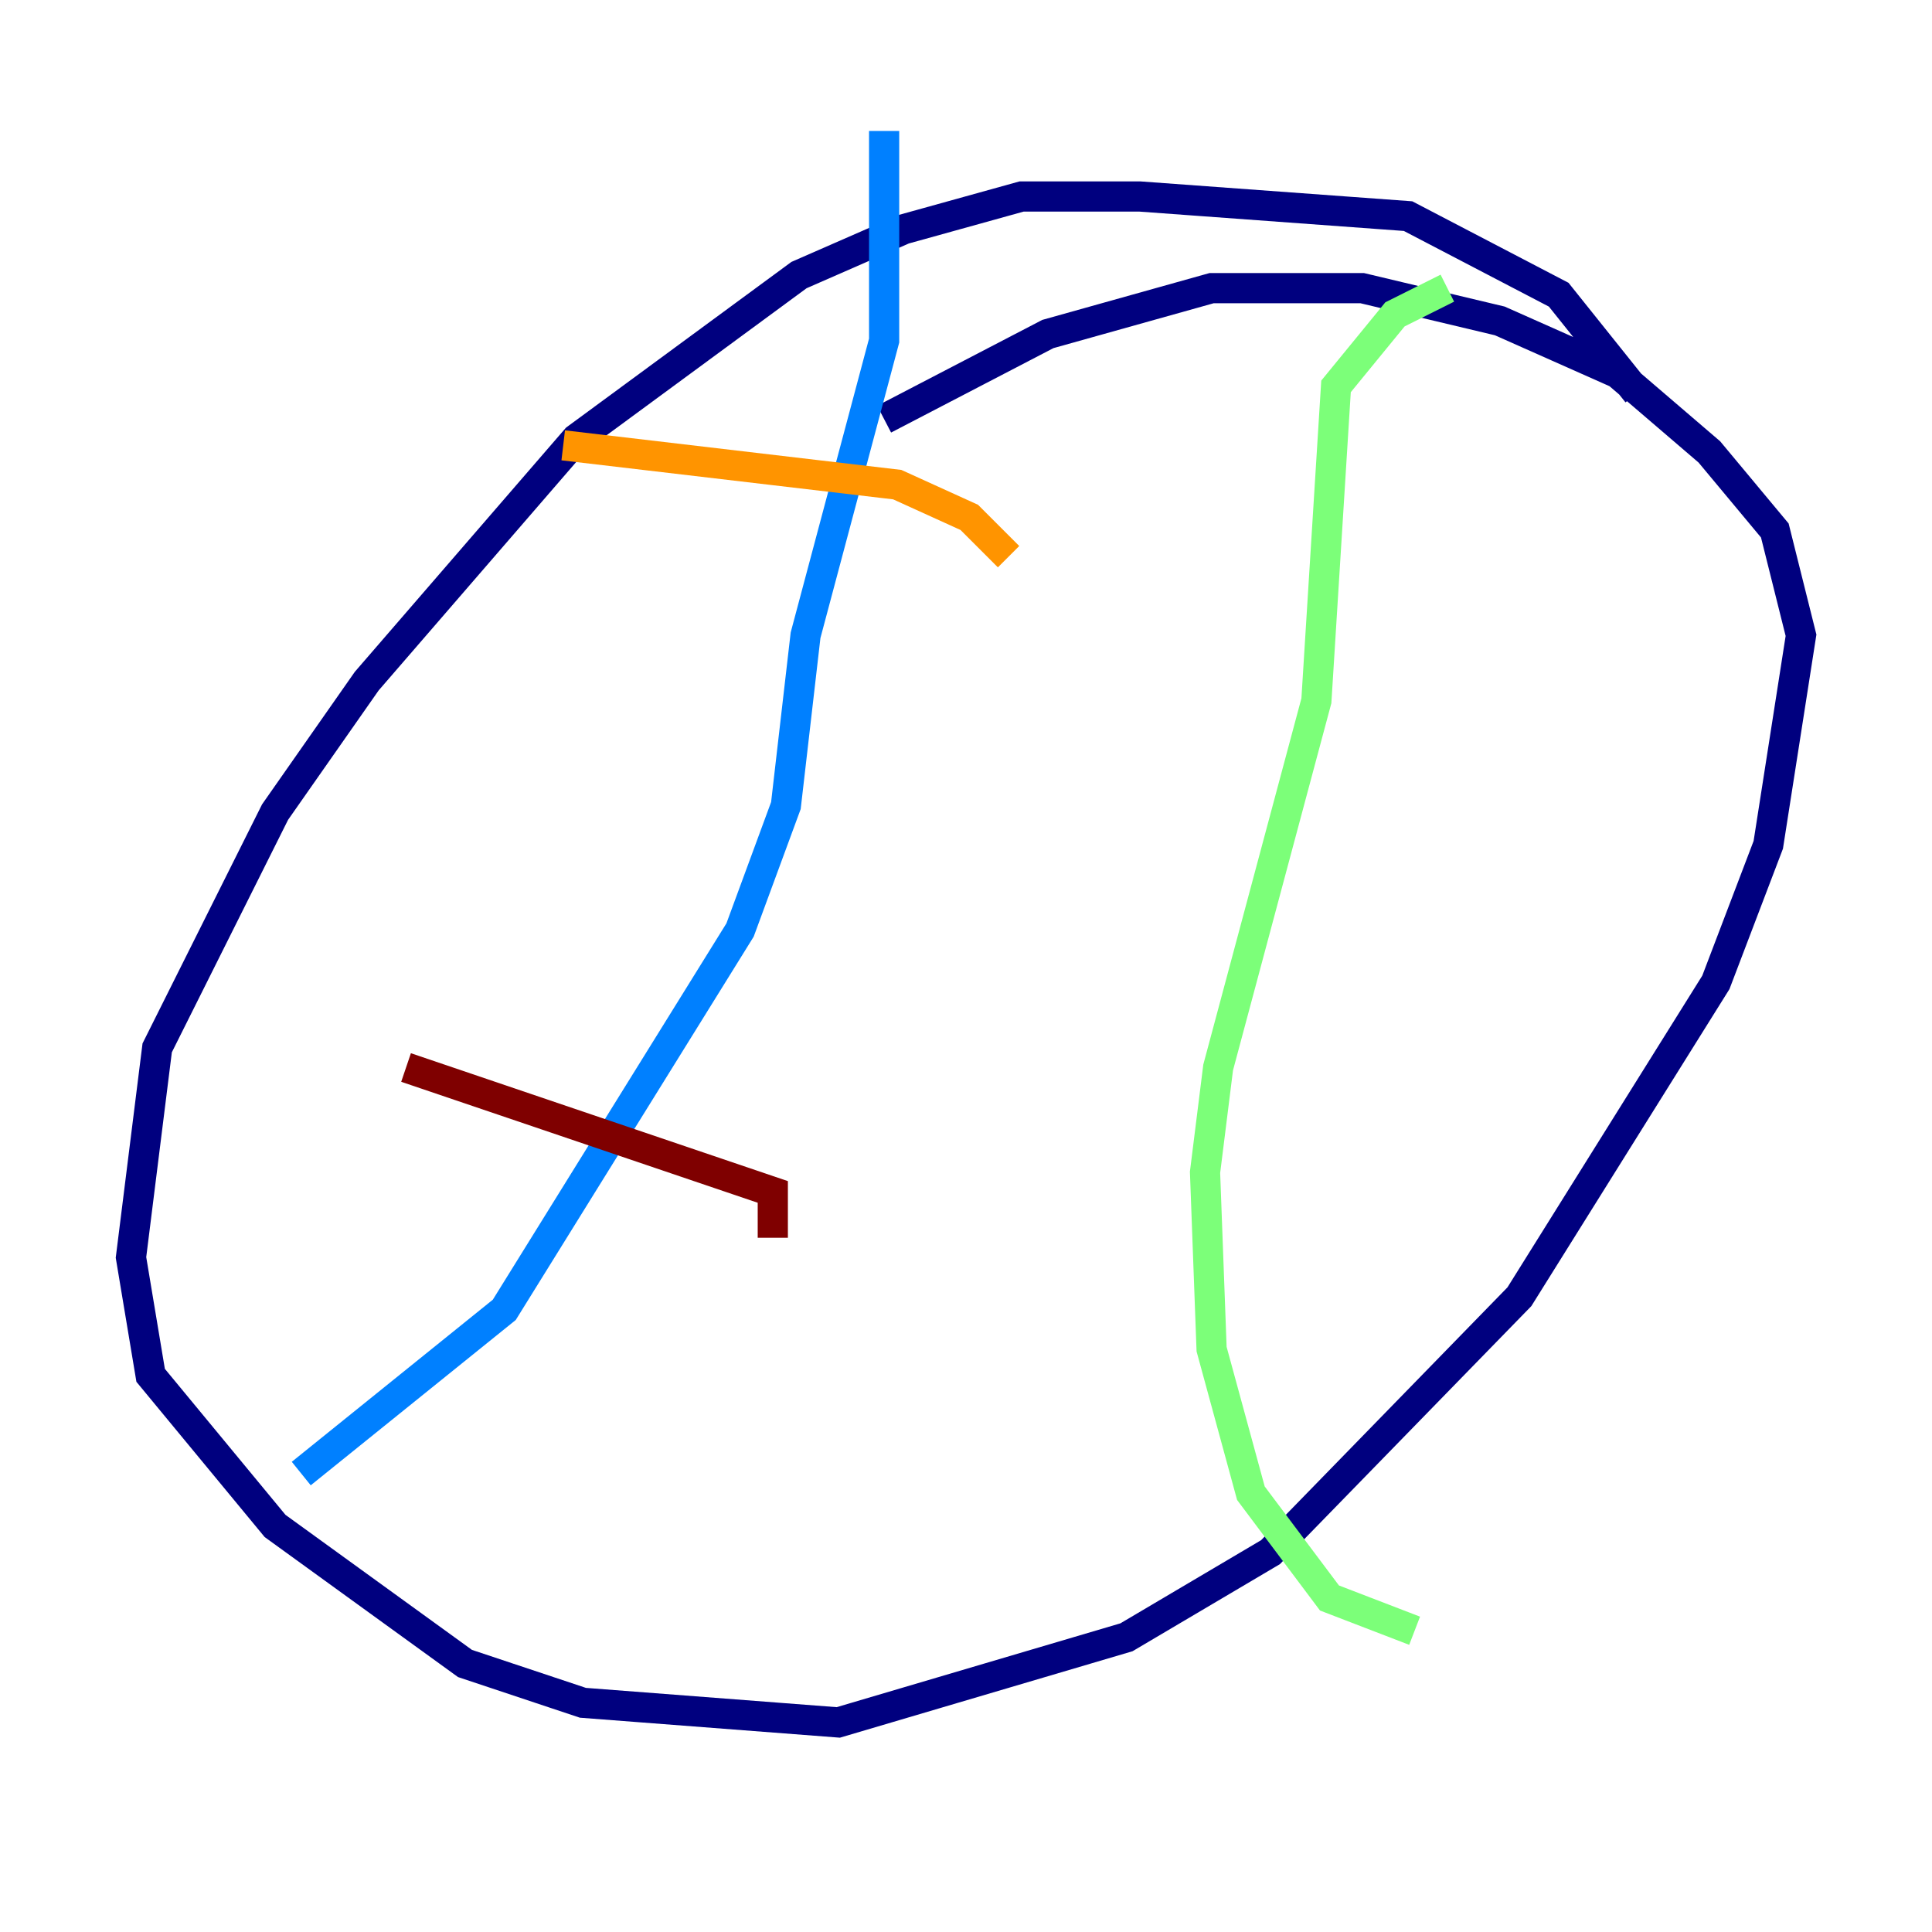 <?xml version="1.0" encoding="utf-8" ?>
<svg baseProfile="tiny" height="128" version="1.2" viewBox="0,0,128,128" width="128" xmlns="http://www.w3.org/2000/svg" xmlns:ev="http://www.w3.org/2001/xml-events" xmlns:xlink="http://www.w3.org/1999/xlink"><defs /><polyline fill="none" points="108.475,26.034 103.268,19.525 93.288,14.319 75.498,13.017 67.688,13.017 59.878,15.186 52.936,18.224 38.183,29.071 24.298,45.125 18.224,53.803 10.414,69.424 8.678,83.308 9.98,91.119 18.224,101.098 30.807,110.21 38.617,112.814 55.539,114.115 74.63,108.475 84.176,102.834 100.664,85.912 113.681,65.085 117.153,55.973 119.322,42.088 117.586,35.146 113.248,29.939 107.173,24.732 99.363,21.261 90.251,19.091 80.271,19.091 69.424,22.129 58.576,27.77" stroke="#00007f" stroke-width="2" /><polyline fill="none" points="58.576,8.678 58.576,22.563 53.37,42.088 52.068,53.37 49.031,61.614 33.41,86.78 19.959,97.627" stroke="#0080ff" stroke-width="2" /><polyline fill="none" points="95.891,19.091 92.42,20.827 88.515,25.6 87.214,46.427 80.705,70.725 79.837,77.668 80.271,89.383 82.875,98.929 88.081,105.871 93.722,108.041" stroke="#7cff79" stroke-width="2" /><polyline fill="none" points="37.315,29.505 59.444,32.108 64.217,34.278 66.82,36.881" stroke="#ff9400" stroke-width="2" /><polyline fill="none" points="26.902,70.725 51.2,78.969 51.2,82.007" stroke="#7f0000" stroke-width="2" /></svg>